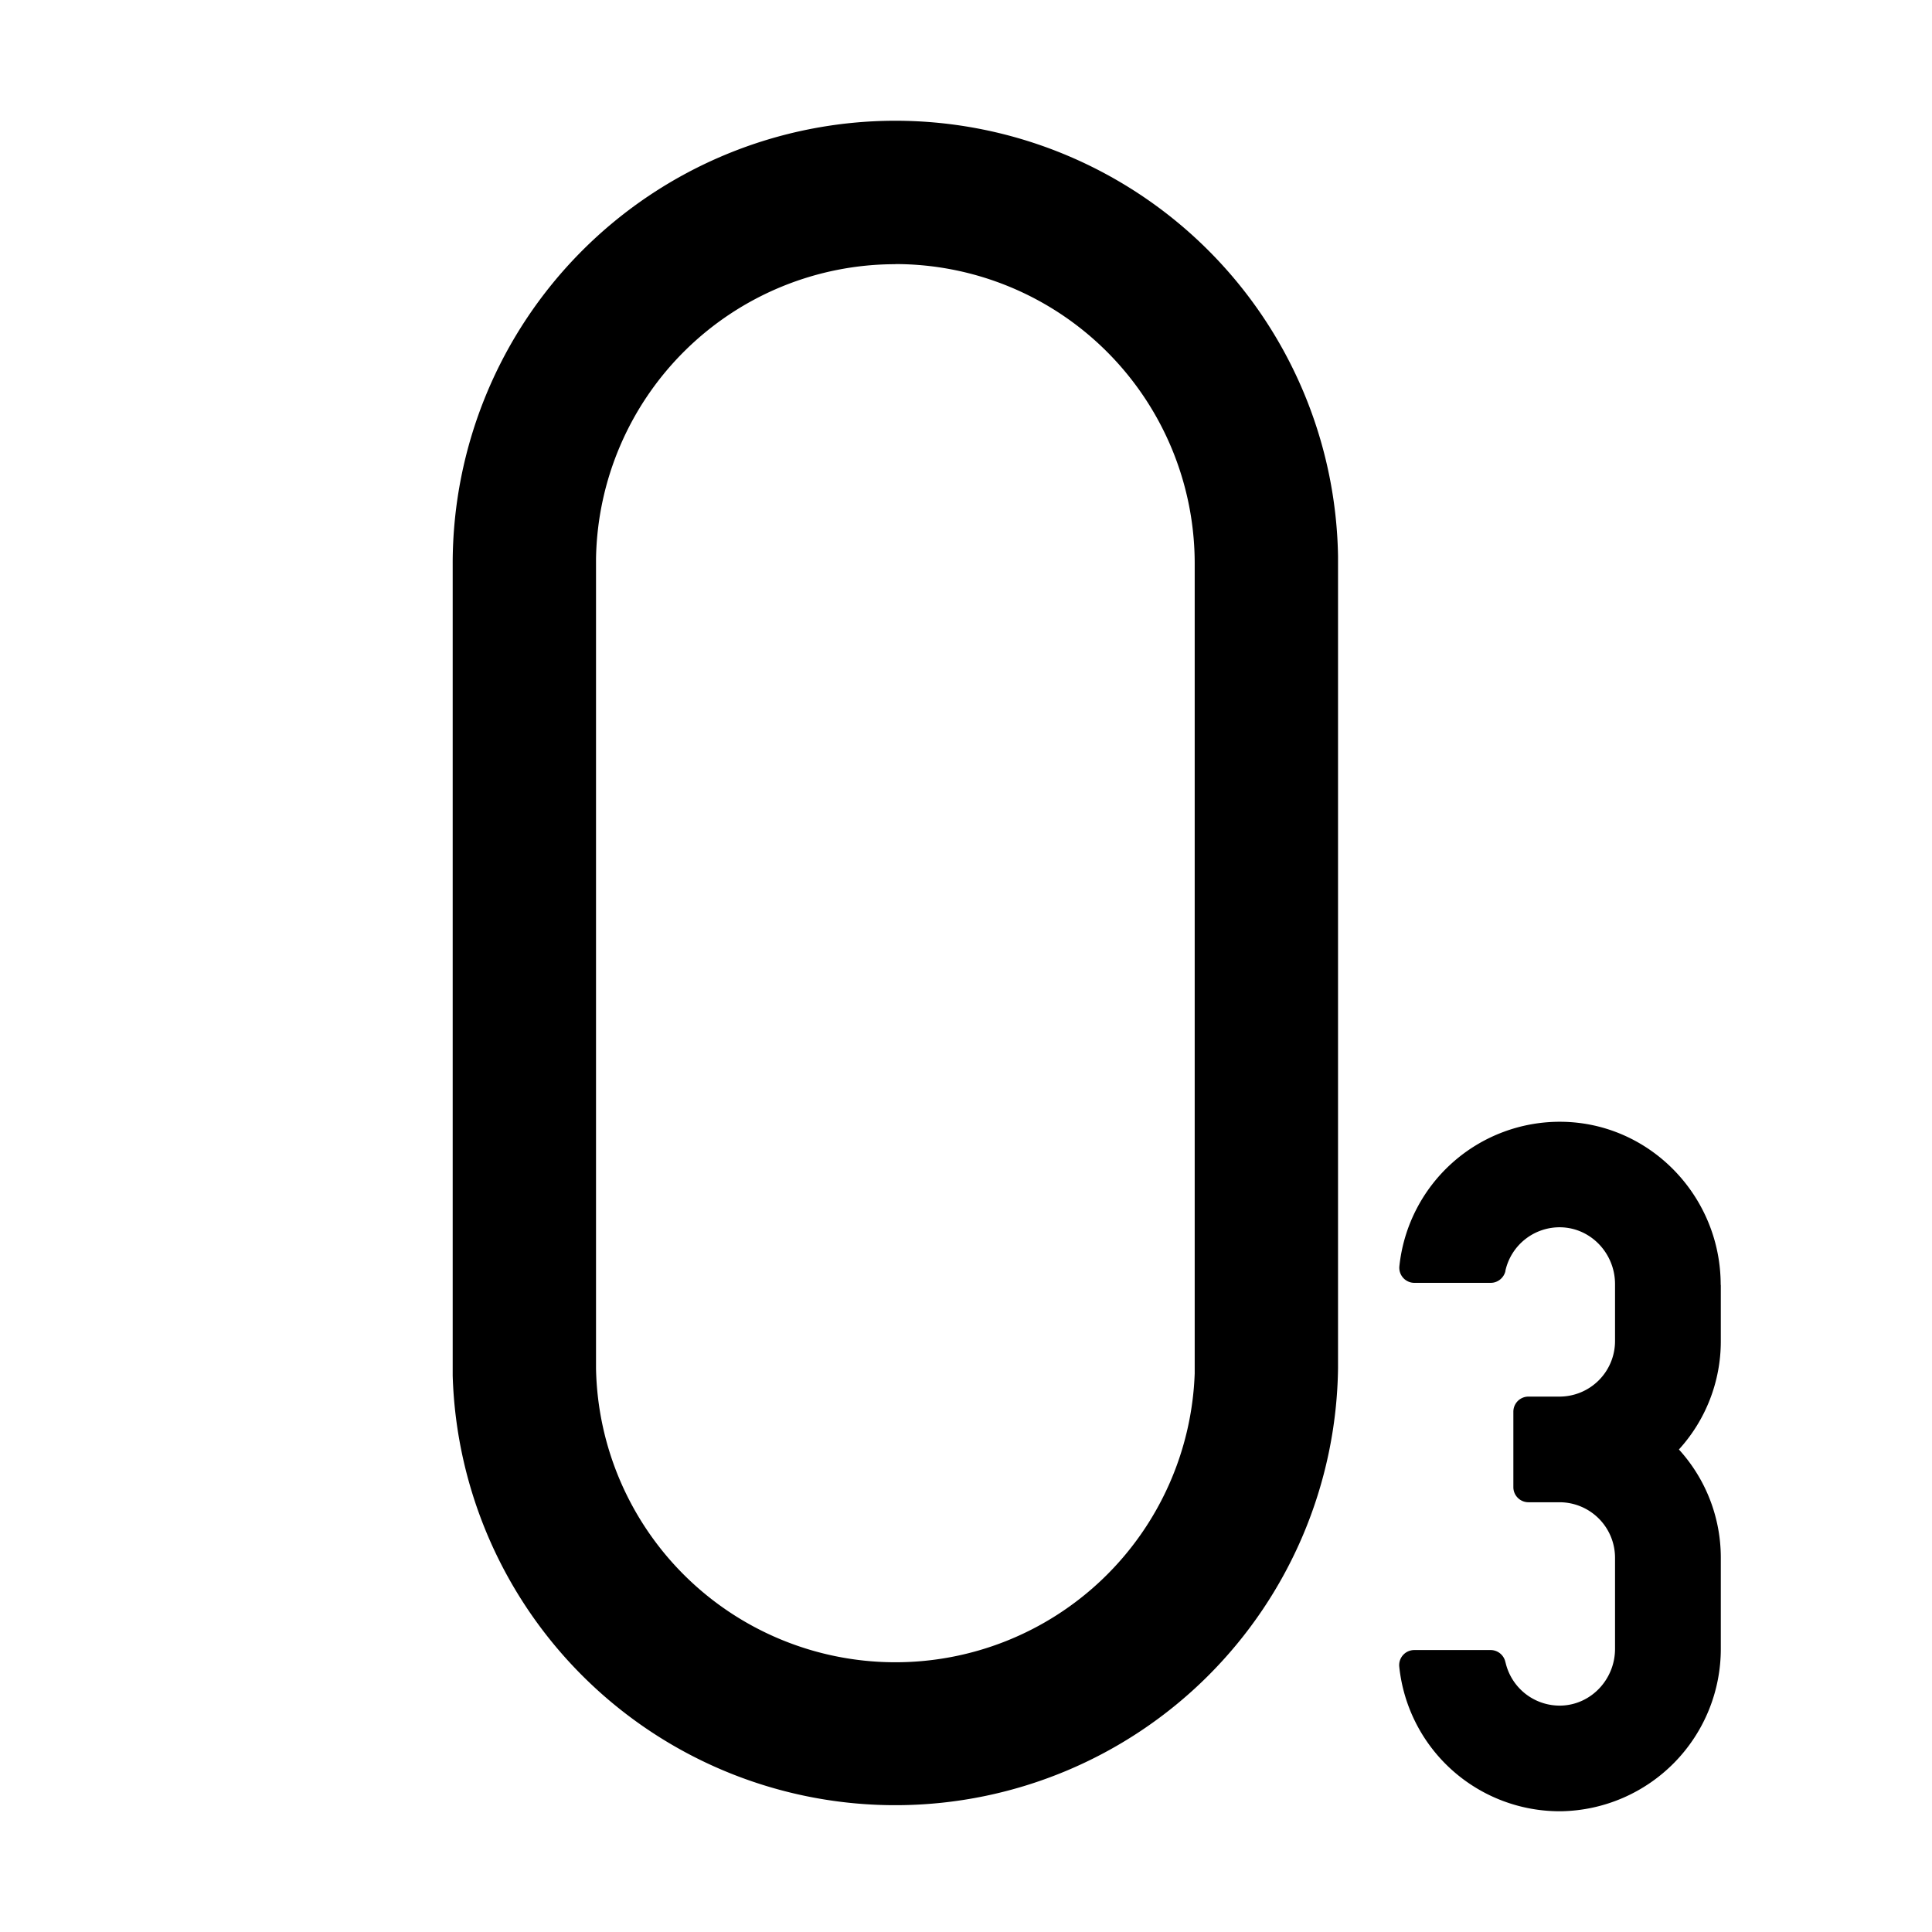 <?xml version="1.0" standalone="no"?><!DOCTYPE svg PUBLIC "-//W3C//DTD SVG 1.1//EN" "http://www.w3.org/Graphics/SVG/1.1/DTD/svg11.dtd"><svg t="1678332315033" class="icon" viewBox="0 0 1024 1024" version="1.1" xmlns="http://www.w3.org/2000/svg" p-id="1374" xmlns:xlink="http://www.w3.org/1999/xlink" width="200" height="200"><path d="M912 680.96c0-46.976-37.568-85.952-84.48-86.4a85.504 85.504 0 0 0-85.824 76.608 8 8 0 0 0 8 8.768h40.384c3.712 0 6.912-2.56 7.808-6.144v-0.256a29.44 29.44 0 0 1 29.632-23.04c16 0.512 28.48 14.08 28.48 30.08v30.272a29.44 29.44 0 0 1-29.44 29.376h-16.448a8 8 0 0 0-8 8v40c0 4.416 3.584 8 8 8h16.512A29.44 29.44 0 0 1 856 825.6v48.32c0 16-12.48 29.568-28.48 30.08a29.44 29.44 0 0 1-29.504-22.656l-0.128-0.384a8 8 0 0 0-7.808-6.4h-40.448a8 8 0 0 0-8 8.768A85.504 85.504 0 0 0 827.52 960a86.08 86.08 0 0 0 84.544-86.464V825.6a85.12 85.12 0 0 0-22.208-57.344 85.12 85.12 0 0 0 22.208-57.472v-29.76zM474.56 64a234.688 234.688 0 0 1 234.624 230.784v430.528a234.688 234.688 0 0 1-469.248 3.84v-430.4A234.688 234.688 0 0 1 474.496 64z m0 76.032a158.72 158.72 0 0 0-158.656 156.032v429.248a158.72 158.72 0 0 0 317.312 2.624V298.688a158.72 158.72 0 0 0-158.656-158.72z" p-id="1375"></path></svg>
